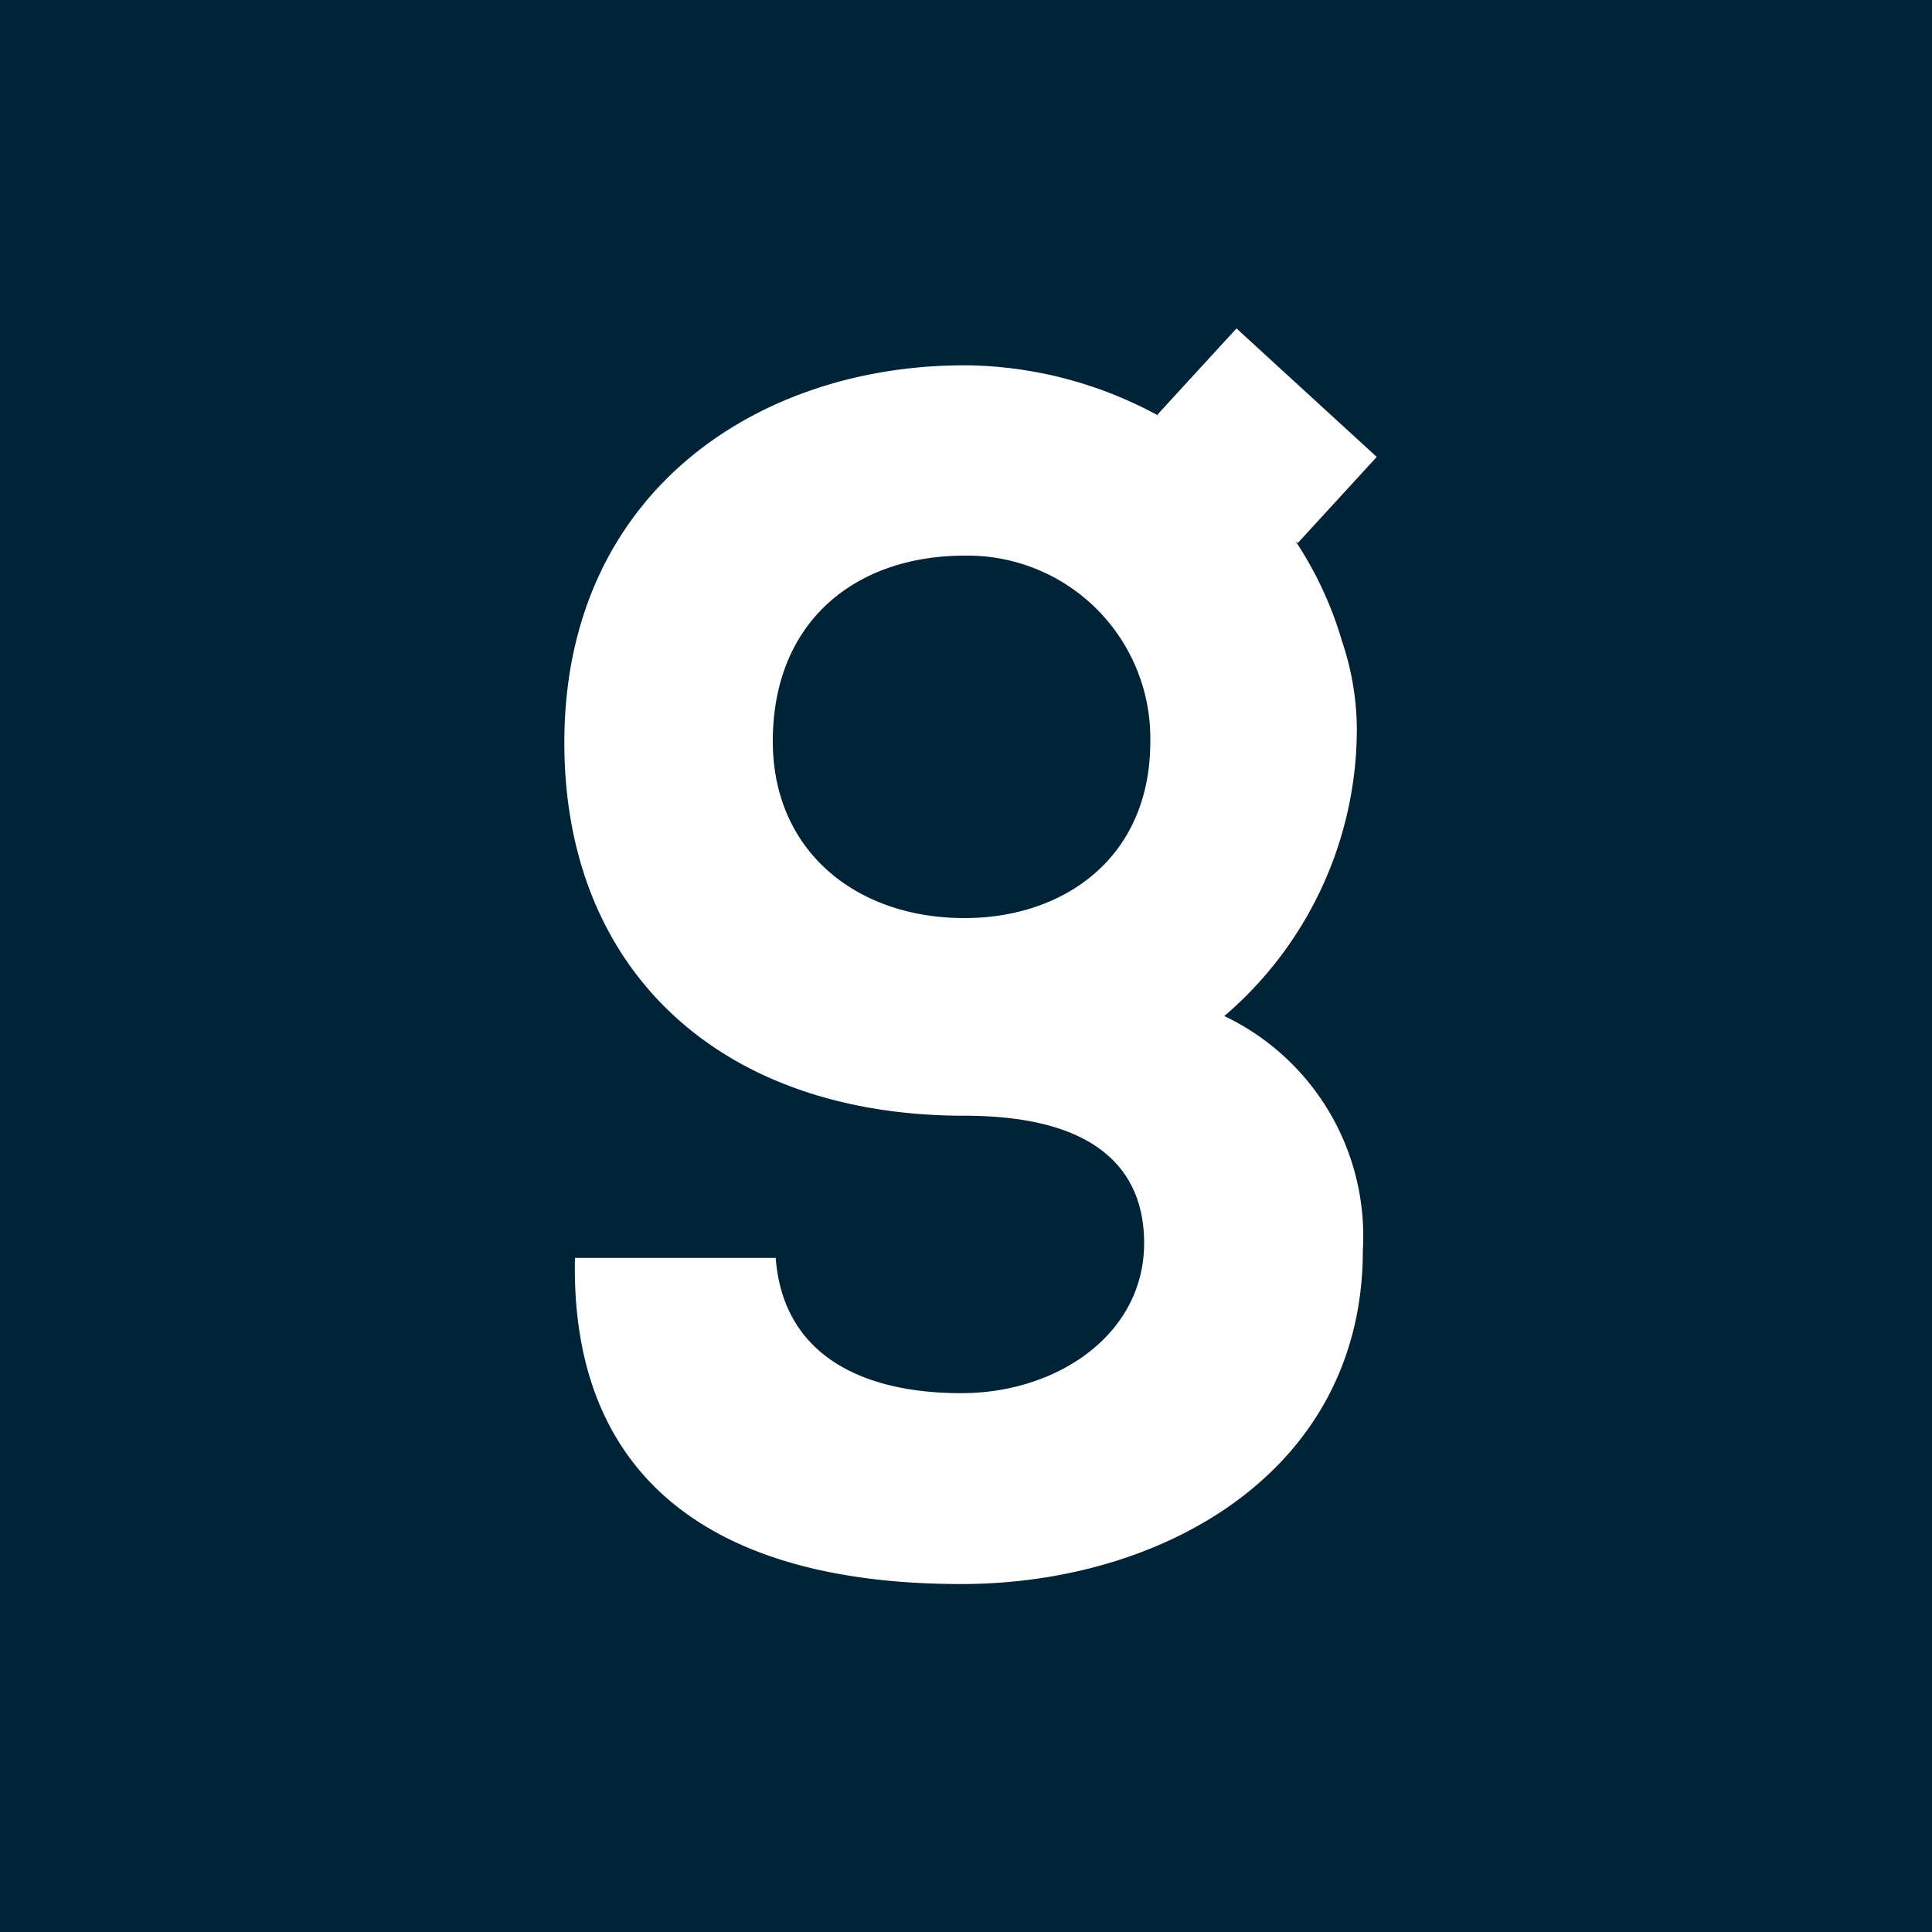 <svg id="Ebene_1" data-name="Ebene 1" xmlns="http://www.w3.org/2000/svg" viewBox="0 0 100 100"><defs><style>.cls-1{fill:#002337;}.cls-2{fill:#fff;}</style></defs><title>gambio-logo-square-blue-white</title><rect class="cls-1" width="100" height="100"/><path class="cls-2" d="M63.37,52.59a19.56,19.56,0,0,0,6.86-14.84,14.42,14.42,0,0,0-.77-4.57A19,19,0,0,0,67.05,28l.12.11,4.09-4.46L64,17l-4.09,4.46.06.06a21.23,21.23,0,0,0-9.78-2.61l-.27,0H49.7c-10.62.08-20.49,6.67-20.49,19.53,0,11.86,8.14,19.31,20.71,19.31,6.9,0,9.3,2.86,9.3,6.59,0,4.73-4.5,7.77-9.46,7.77-5.19,0-9.23-2-9.61-7H29.76c-.24,11,6.66,16.88,20,16.88,10.47,0,20.78-5.86,20.78-17.26A12.62,12.62,0,0,0,63.37,52.59ZM40,38.37c0-6.2,4.27-9.61,9.93-9.61a9.46,9.46,0,0,1,9.61,9.61c0,6.13-4.58,9.15-9.61,9.15C44.26,47.52,40,44,40,38.37Z"/></svg>
